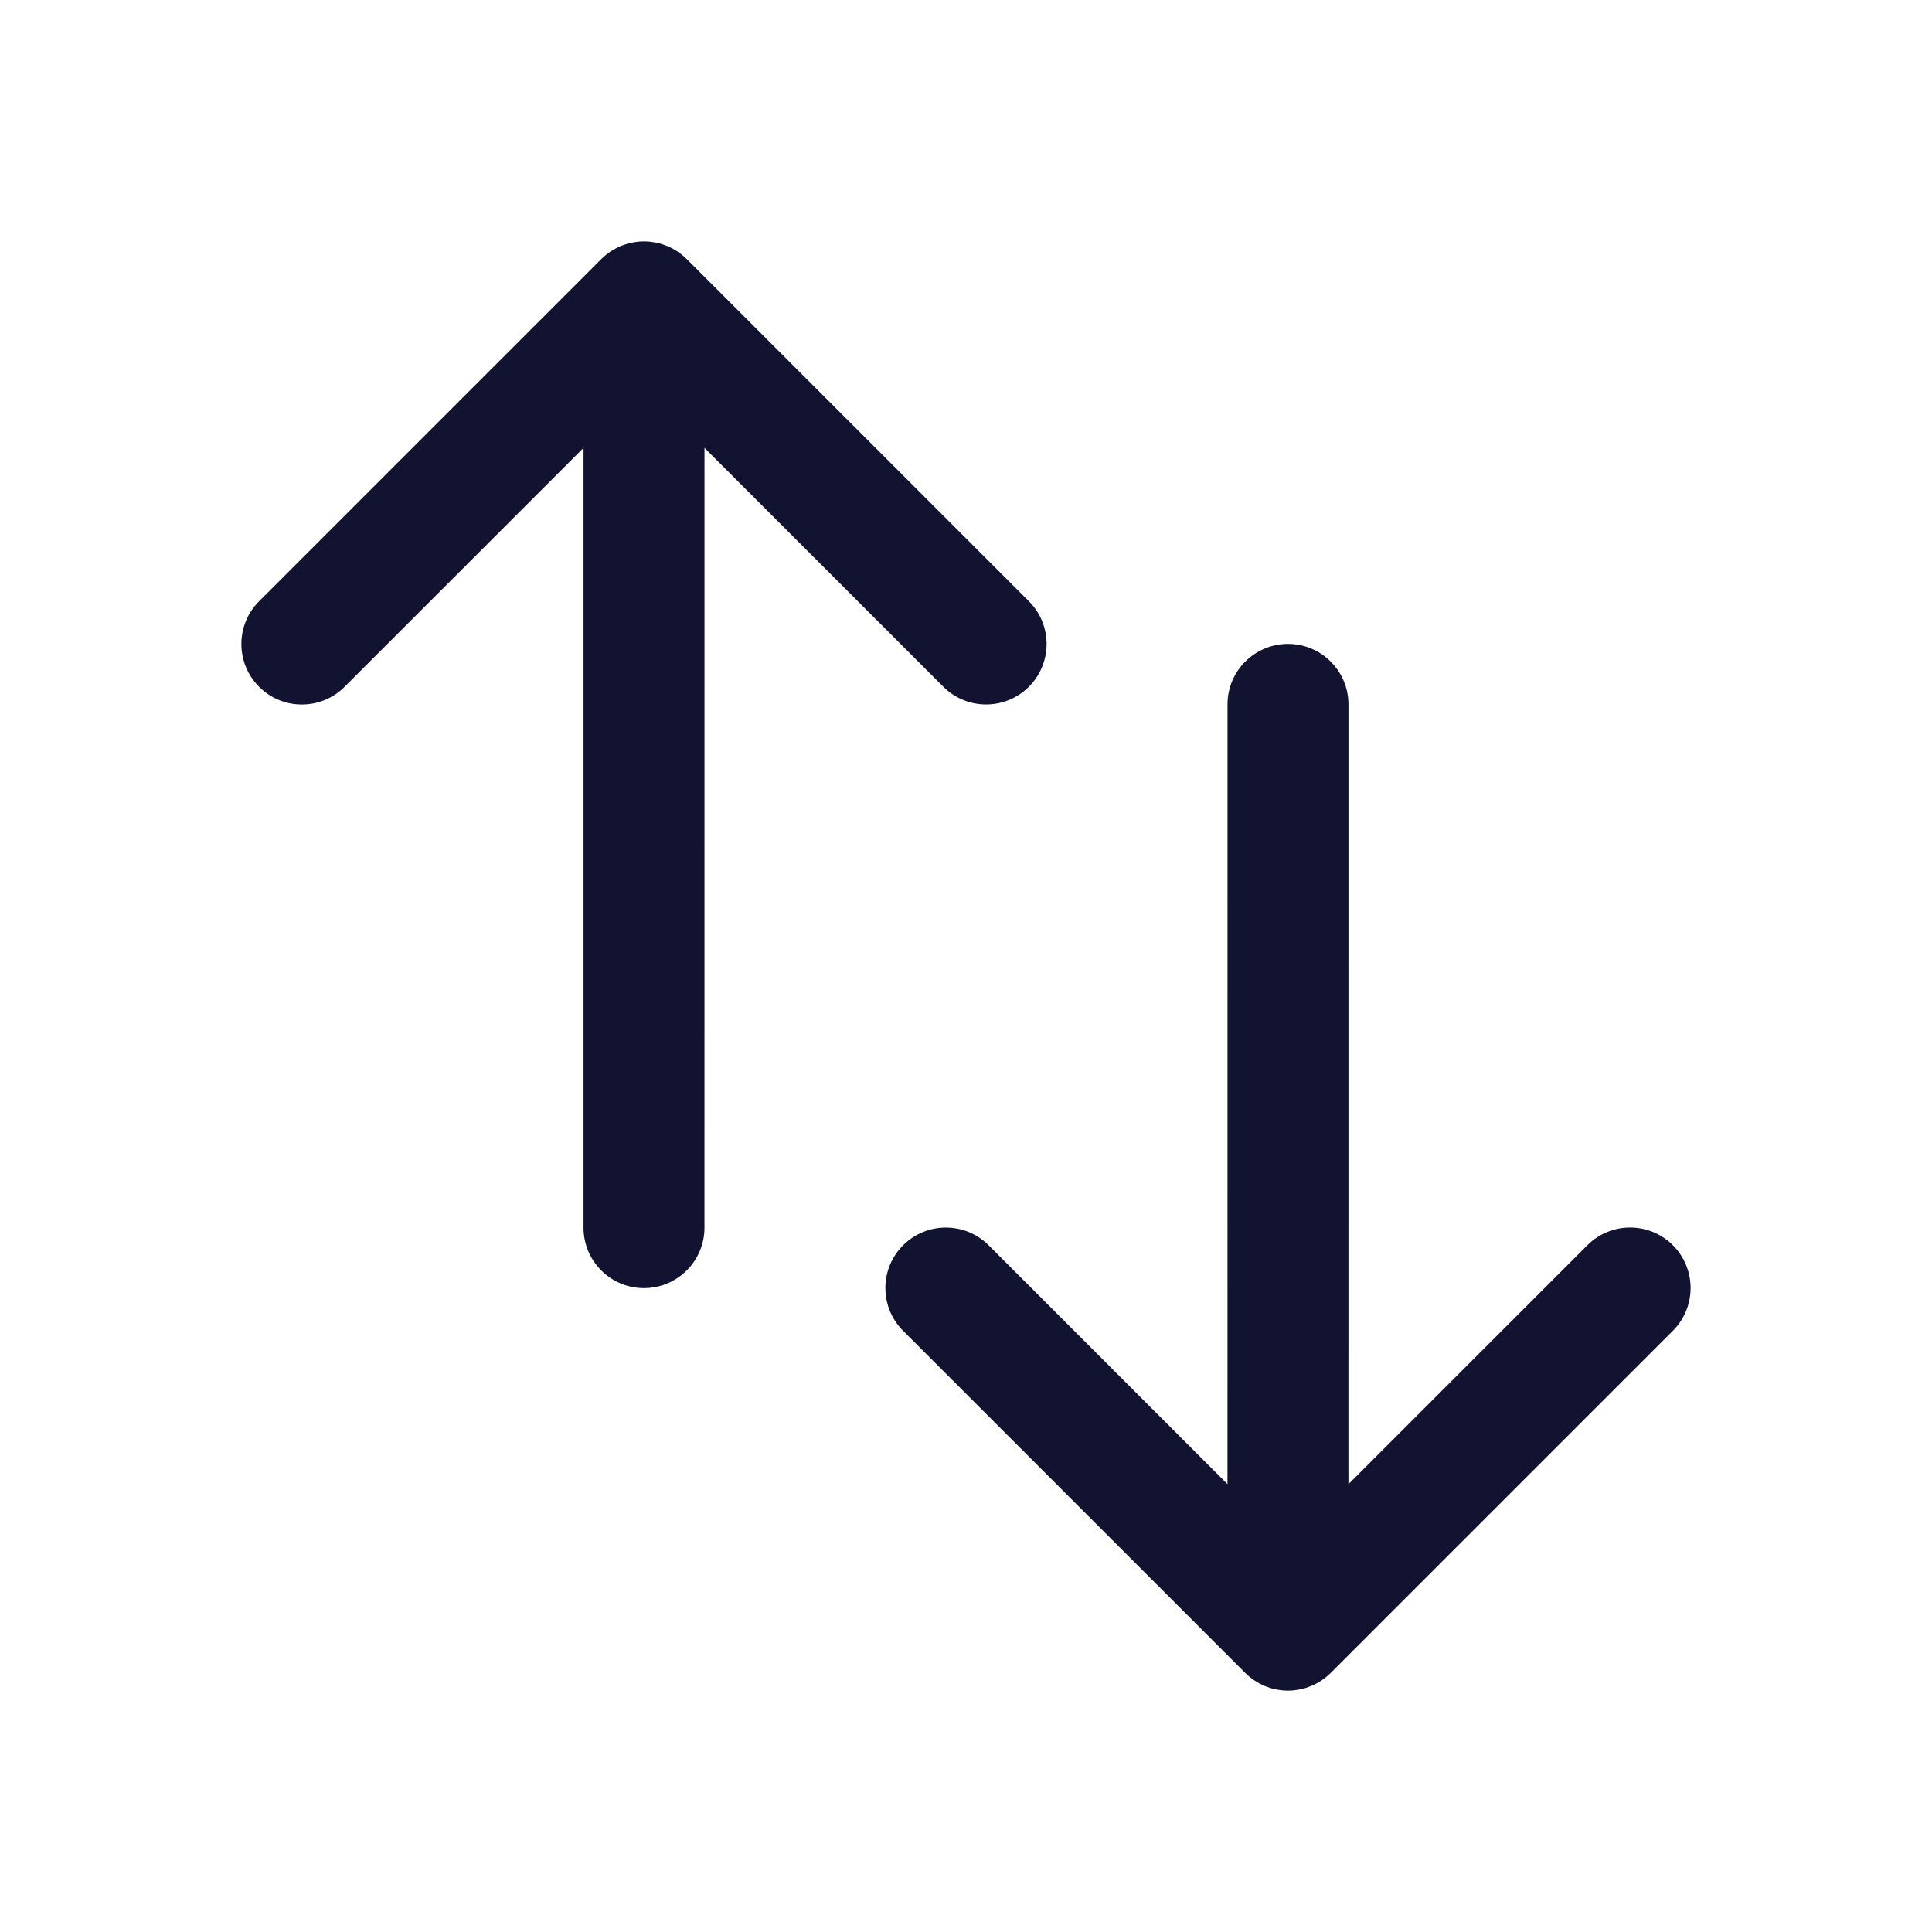 <svg xmlns="http://www.w3.org/2000/svg" width="500" height="500" style="width:100%;height:100%;transform:translate3d(0,0,0);content-visibility:visible" viewBox="0 0 500 500"><defs><clipPath id="a"><path d="M0 0h500v500H0z"/></clipPath><clipPath id="c"><path d="M0 0h500v500H0z"/></clipPath><clipPath id="b"><path d="M0 0h500v500H0z"/></clipPath></defs><g clip-path="url(#a)"><g clip-path="url(#b)" style="display:block"><path class="primary design" style="display:none"/><path class="primary design" style="display:none"/><path fill="#121330" d="M99.608 20.183c-6.11-6.111-16.021-6.112-22.131 0L15.645 82.01l.005-201.802c0-8.643-7.006-15.65-15.65-15.65-8.643 0-15.649 7.006-15.65 15.649l-.006 201.804-61.82-61.819c-6.113-6.111-16.021-6.111-22.132.001-6.111 6.111-6.111 16.02 0 22.132l88.535 88.534c.028.028.058.05.086.077.339.334.691.655 1.059.957.19.156.391.293.587.439.213.159.421.324.642.472.23.154.467.288.703.428.203.121.401.248.61.36.239.128.484.236.728.351.219.103.435.213.66.306.237.098.48.178.721.264.241.086.478.178.724.253.241.073.486.127.73.188.252.063.5.134.756.185.278.055.559.088.84.128.225.032.447.075.675.097.514.051 1.029.078 1.545.078s1.031-.027 1.545-.078c.232-.023.457-.066.686-.099.276-.04.553-.072.827-.126.261-.052.514-.123.77-.188.239-.06.48-.112.717-.184.249-.075.488-.169.731-.256.239-.085.48-.165.715-.262.225-.094.441-.203.661-.307.243-.114.489-.222.727-.35.209-.112.408-.24.611-.361.235-.14.473-.273.702-.426.224-.15.434-.317.649-.478.193-.144.391-.279.579-.433.399-.327.783-.672 1.147-1.037l88.547-88.541c6.112-6.111 6.112-16.021.001-22.133z" class="primary design" style="display:block" transform="translate(333.33 302.086)"/><path fill="#121330" d="M77.476-20.194c6.113 6.111 16.021 6.112 22.132 0 6.111-6.112 6.111-16.02 0-22.132L11.073-130.86c-.027-.027-.058-.049-.085-.076a15.808 15.808 0 0 0-1.06-.959c-.188-.154-.385-.288-.578-.432-.216-.161-.428-.329-.652-.479-.226-.151-.461-.283-.693-.421-.206-.123-.409-.253-.621-.367-.236-.126-.478-.233-.718-.346-.222-.105-.441-.215-.669-.31-.235-.097-.476-.176-.714-.261-.243-.087-.482-.181-.731-.256-.241-.073-.486-.127-.73-.188-.251-.063-.499-.133-.755-.184-.286-.057-.575-.091-.863-.132-.217-.031-.43-.072-.65-.094a15.702 15.702 0 0 0-3.096 0c-.212.021-.417.061-.626.09-.297.041-.594.077-.889.136-.246.049-.484.117-.726.177-.254.063-.509.12-.76.196-.237.072-.466.161-.699.244-.25.089-.5.171-.746.273-.217.09-.424.197-.636.296-.252.118-.505.229-.751.361-.202.108-.394.233-.591.35-.241.143-.485.28-.72.437-.22.147-.427.312-.639.47-.196.146-.397.283-.588.44-.399.327-.783.672-1.147 1.037l-88.547 88.541c-6.112 6.111-6.112 16.021-.001 22.133A15.599 15.599 0 0 0-88.542-15.6c4.005 0 8.01-1.528 11.065-4.584l61.832-61.827-.005 201.802c0 8.643 7.006 15.65 15.65 15.65 8.643 0 15.649-7.006 15.65-15.649l.006-201.804 61.82 61.818z" class="primary design" style="display:block" transform="translate(166.664 197.92)"/></g><g clip-path="url(#c)" opacity="0" style="display:block"><path class="primary design" style="display:none"/><path class="primary design" style="display:none"/></g><g class="com" style="display:none"><path/><path/><path/><path/><path/><path/><path/><path/><path/><path/><path/><path/></g></g></svg>